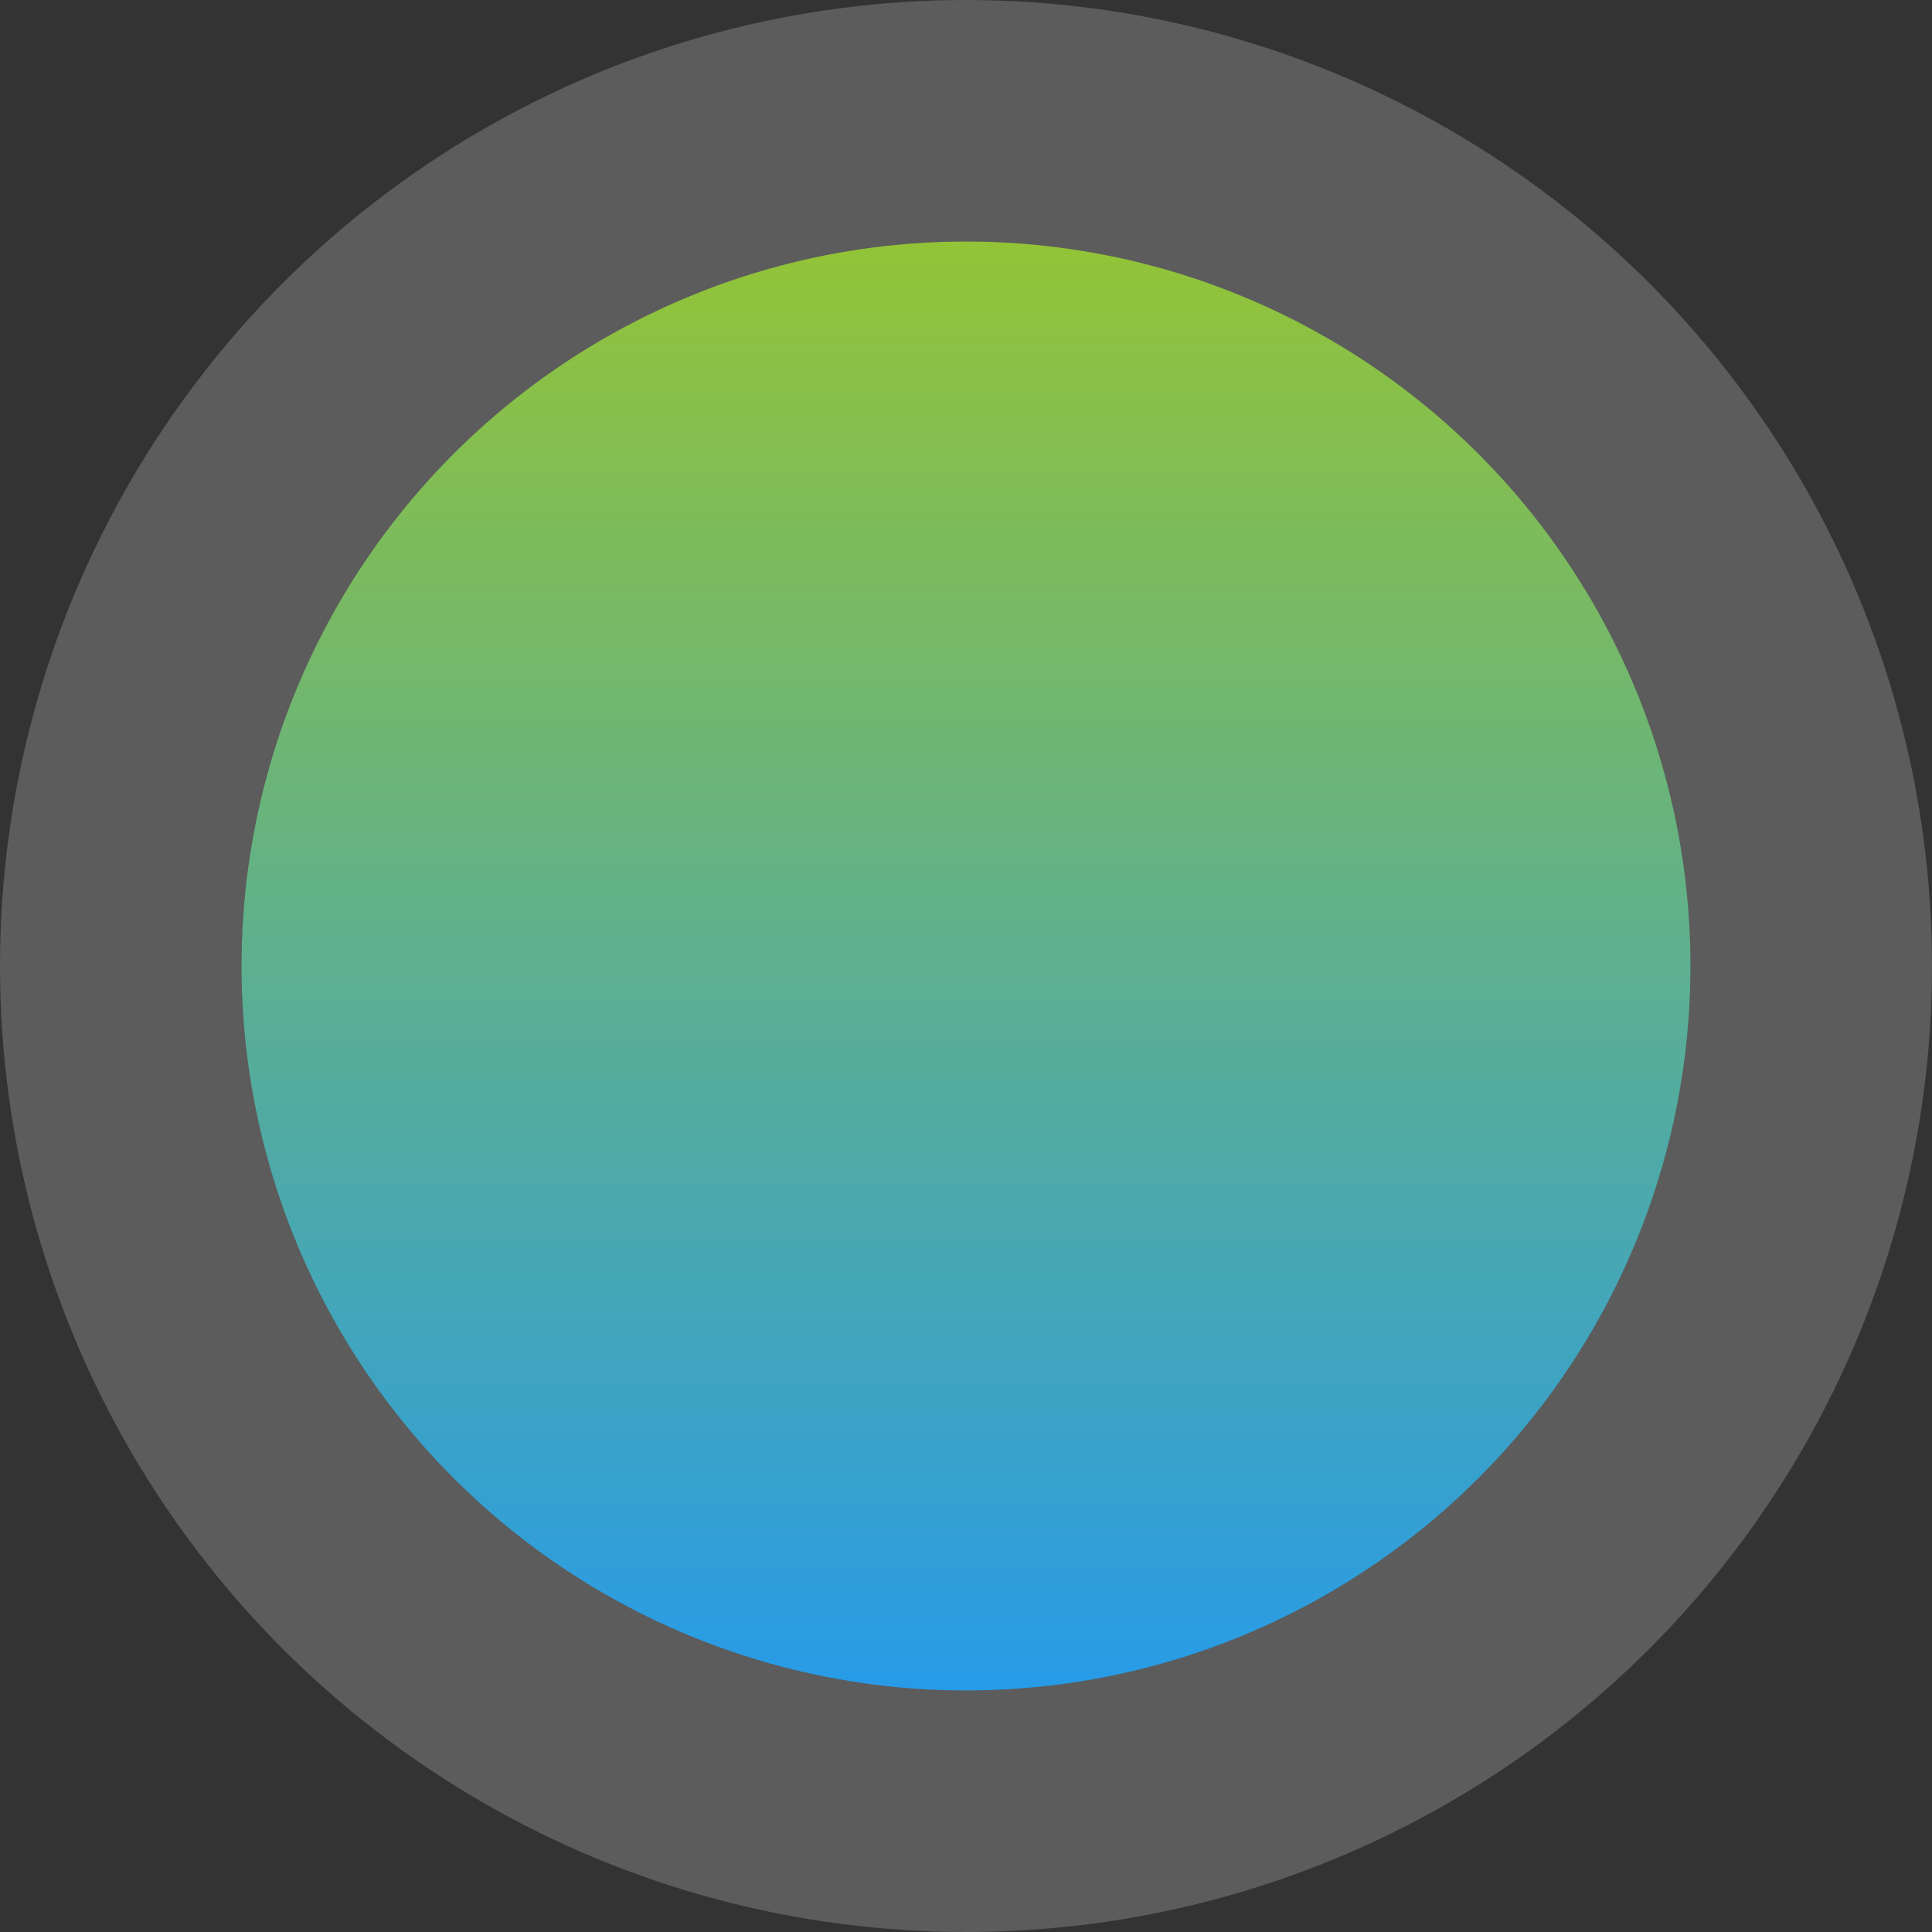 <svg width="64" height="64" viewBox="0 0 64 64" fill="none" xmlns="http://www.w3.org/2000/svg">
<rect x="0" y="0" width="64" height="64" fill="#333333" stroke="none"/>
<circle cx="24" cy="24" r="24" transform="matrix(-1 0 0 1 56 8)" fill="url(#paint0_linear_1036_2359)"/>
<circle cx="24" cy="24" r="28" transform="matrix(-1 0 0 1 56 8)" stroke="white" stroke-opacity="0.2" stroke-width="8"/>
<defs>
<linearGradient id="paint0_linear_1036_2359" x1="24" y1="0" x2="24" y2="48" gradientUnits="userSpaceOnUse">
<stop stop-color="#93C437"/>
<stop offset="1" stop-color="#279BE8"/>
</linearGradient>
</defs>
</svg>
